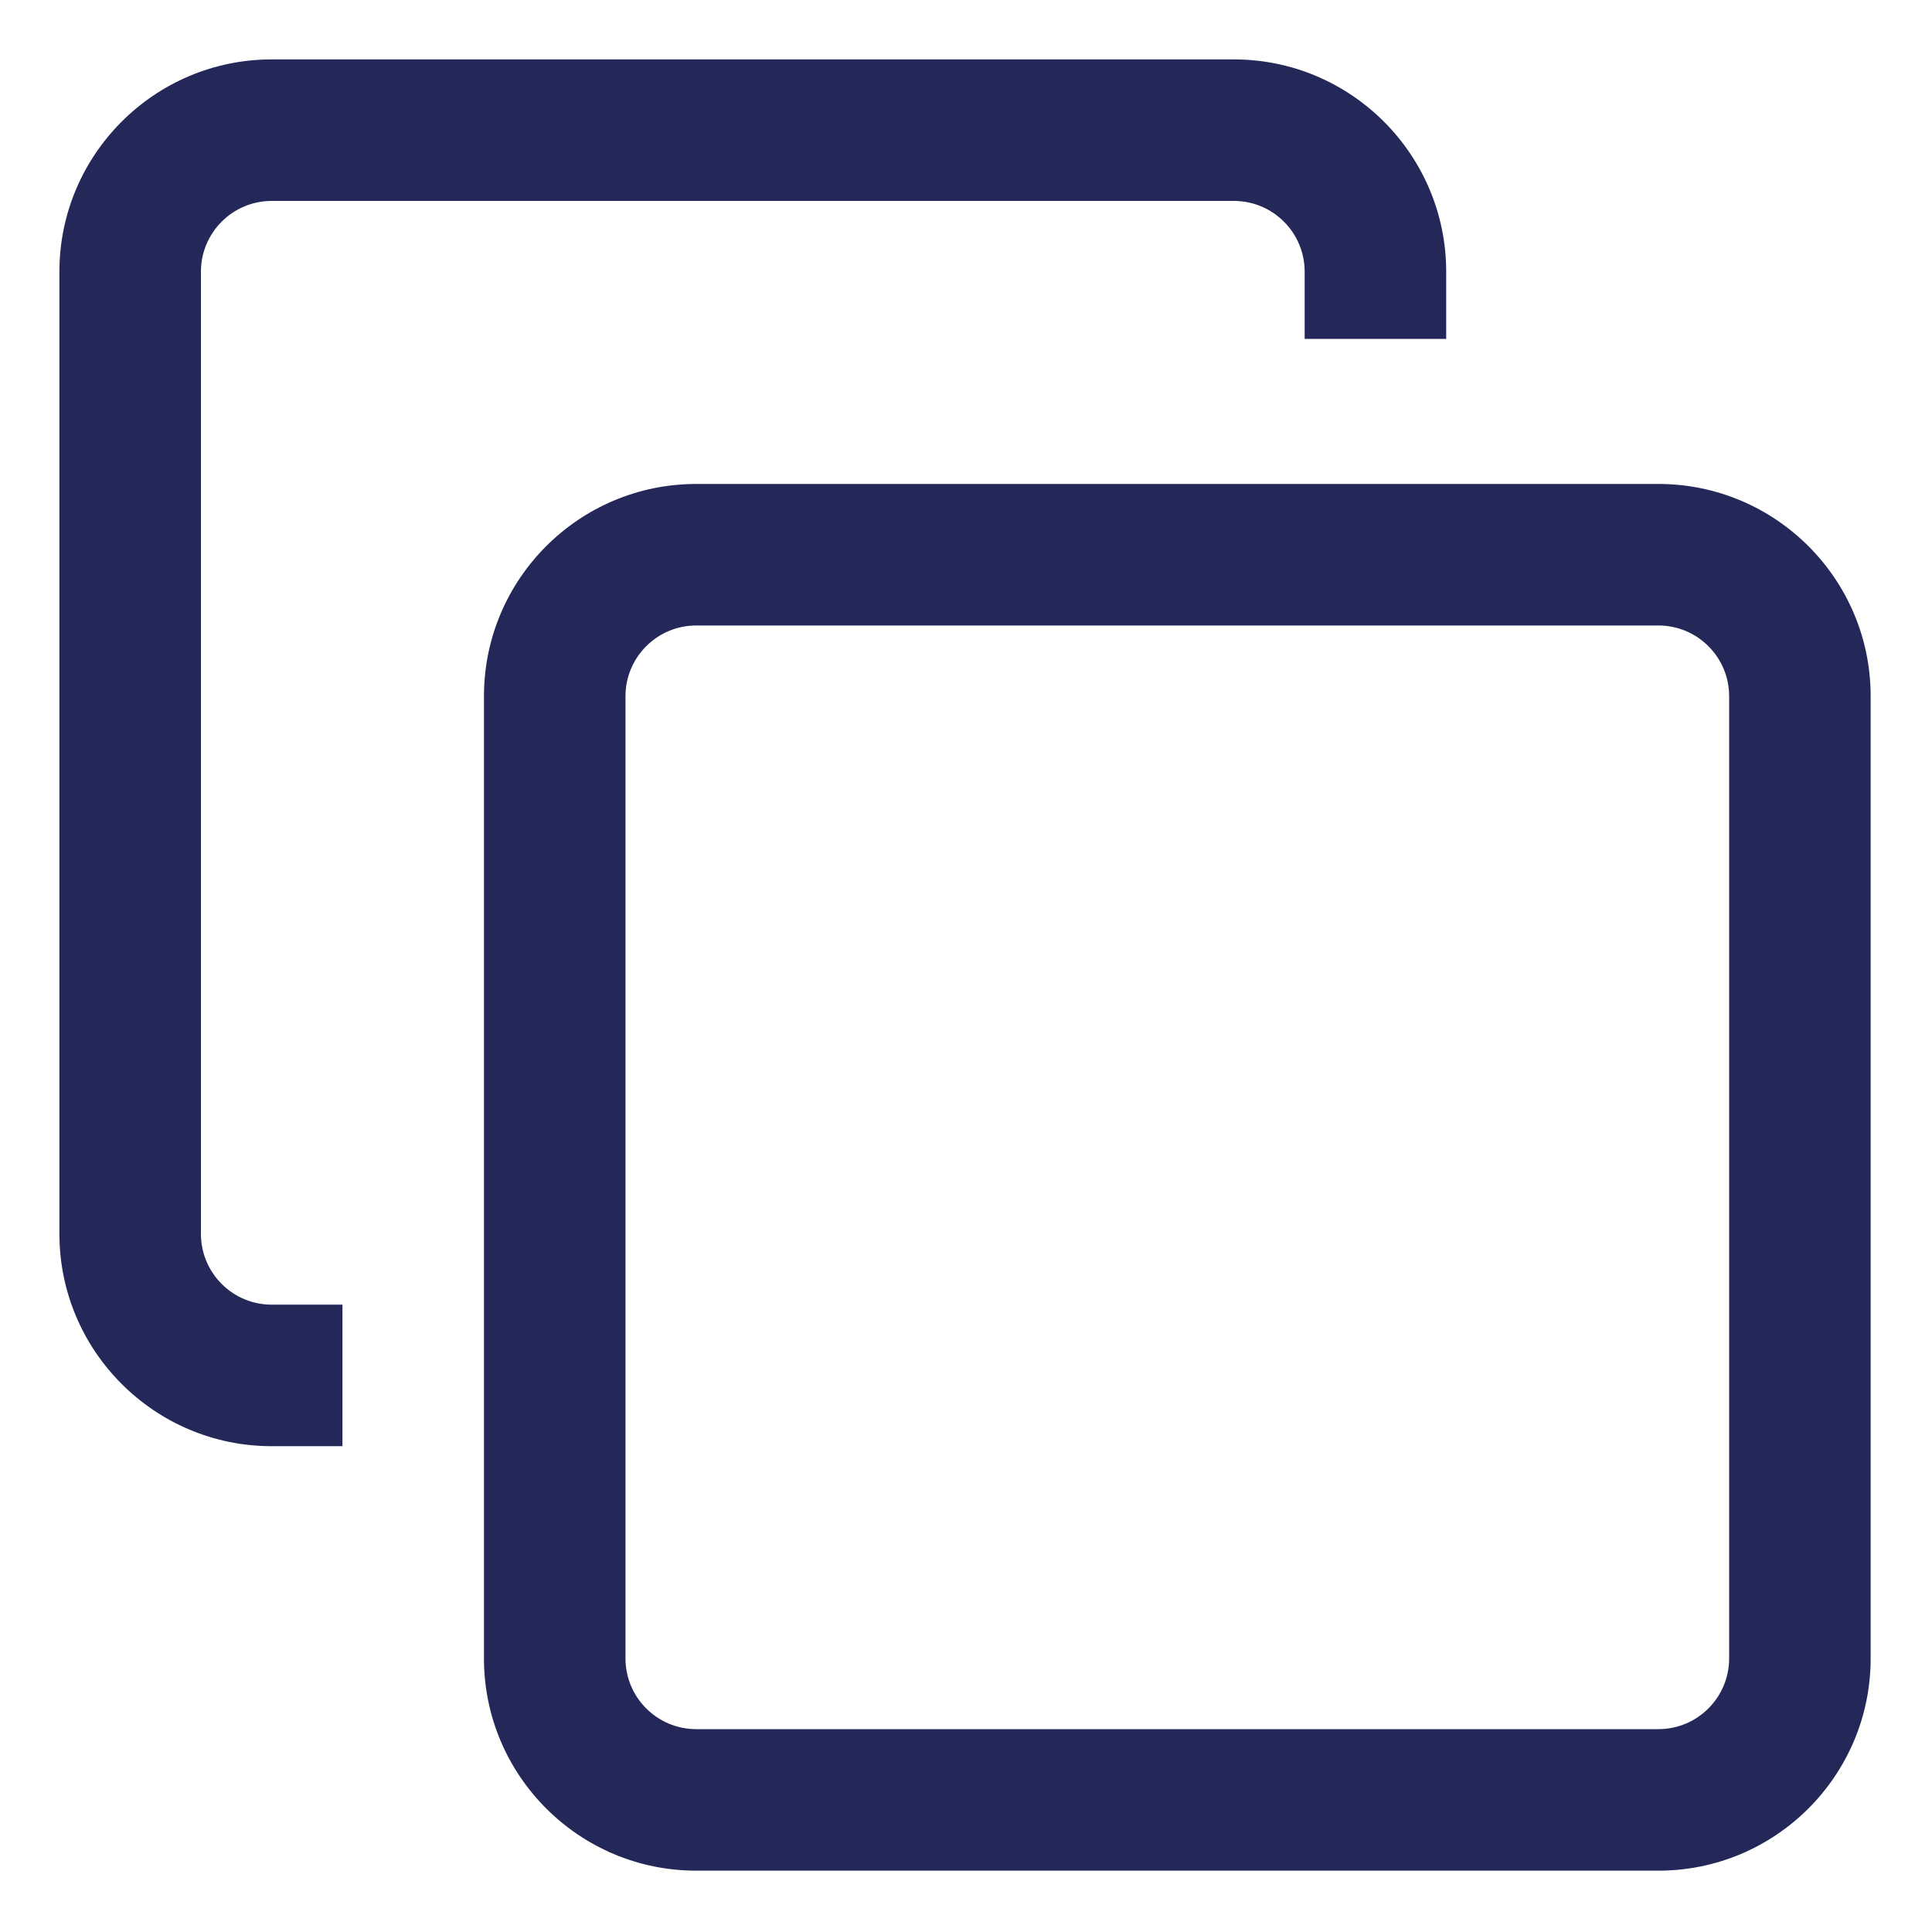 <svg width="24" height="24" viewBox="0 0 24 24" fill="none" xmlns="http://www.w3.org/2000/svg">
<g clip-path="url(#clip0_36_36012)">
<path d="M20.602 23.238H8.648C7.194 23.238 6.012 22.056 6.012 20.602V8.648C6.012 7.194 7.194 6.012 8.648 6.012H20.602C22.056 6.012 23.238 7.194 23.238 8.648V20.602C23.238 22.056 22.056 23.238 20.602 23.238ZM8.648 7.77C8.164 7.77 7.77 8.164 7.77 8.648V20.602C7.77 21.086 8.164 21.48 8.648 21.48H20.602C21.086 21.48 21.48 21.086 21.48 20.602V8.648C21.48 8.164 21.086 7.77 20.602 7.77H8.648ZM4.254 16.207H3.375C2.89 16.207 2.496 15.813 2.496 15.328V3.375C2.496 2.89 2.89 2.496 3.375 2.496H15.328C15.813 2.496 16.207 2.89 16.207 3.375V4.21H17.965V3.375C17.965 1.921 16.782 0.738 15.328 0.738H3.375C1.921 0.738 0.738 1.921 0.738 3.375V15.328C0.738 16.782 1.921 17.965 3.375 17.965H4.254V16.207Z" fill="#232859"/>
</g>
<defs>
<clipPath id="clip0_36_36012">
<rect width="24" height="24" fill="white"/>
</clipPath>
</defs>
</svg>
